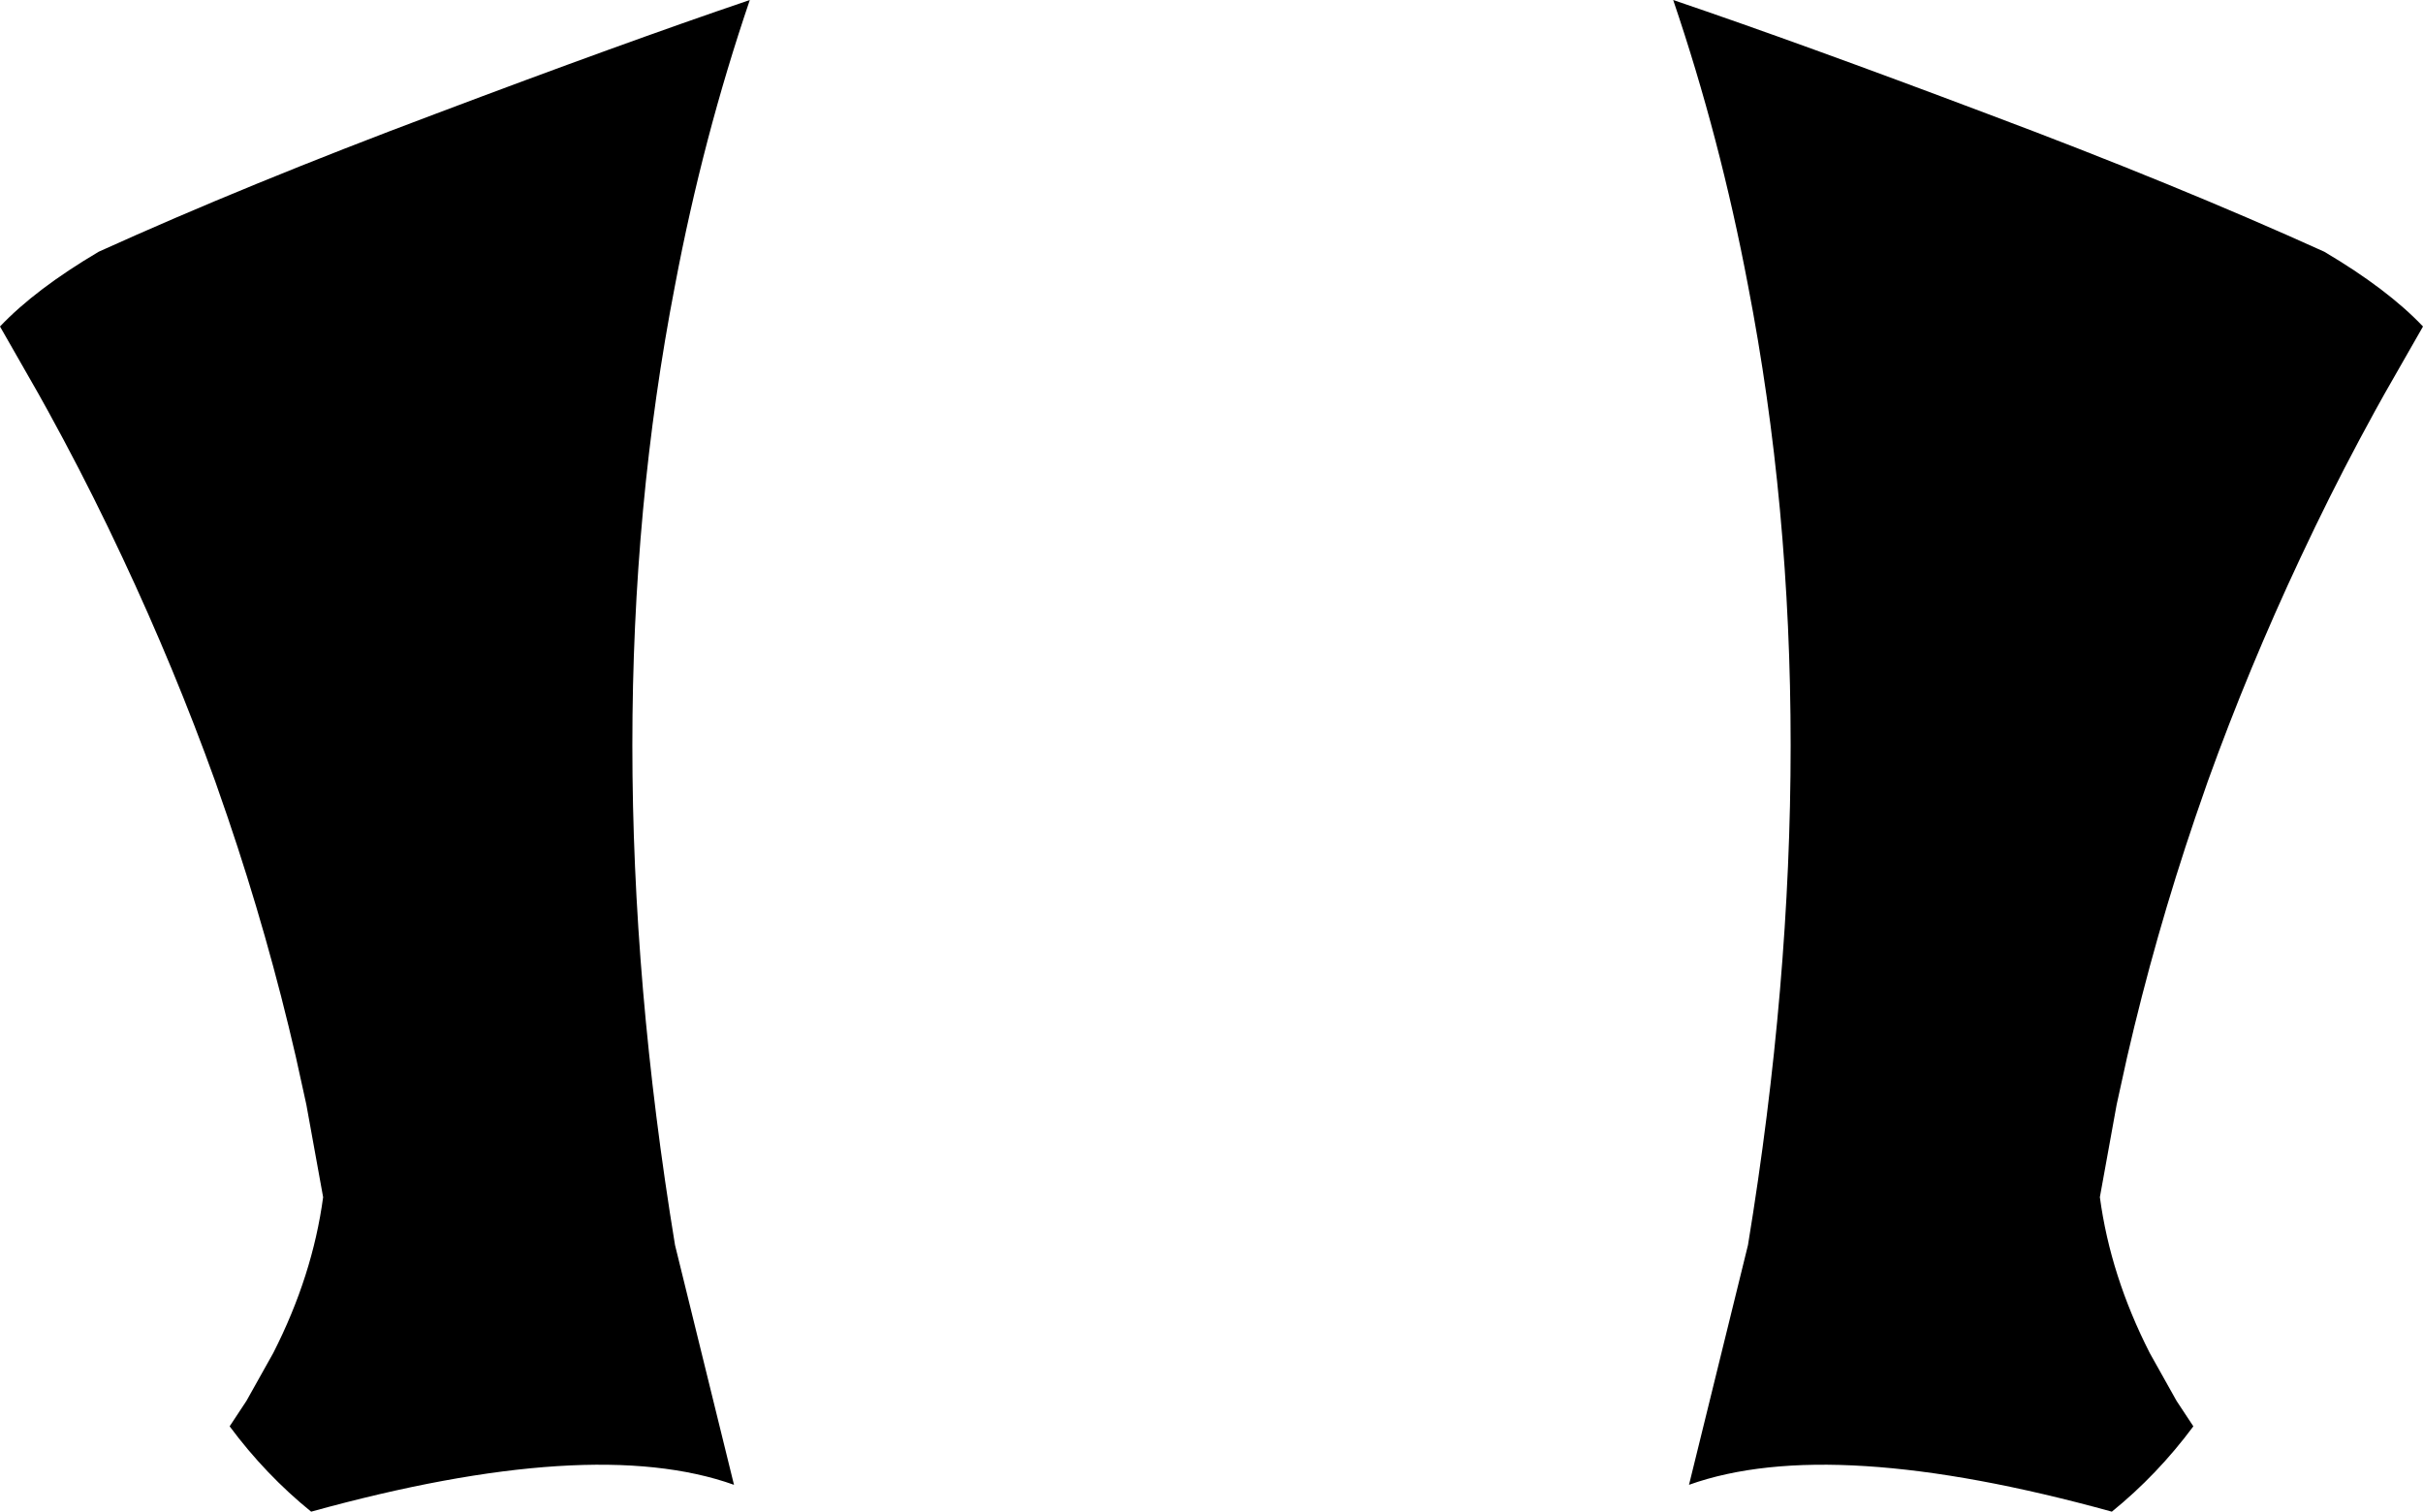 <?xml version="1.0" encoding="UTF-8" standalone="no"?>
<svg xmlns:xlink="http://www.w3.org/1999/xlink" height="157.65px" width="252.7px" xmlns="http://www.w3.org/2000/svg">
  <g transform="matrix(1.0, 0.0, 0.0, 1.0, -273.55, -133.9)">
    <path d="M515.95 160.15 Q522.55 164.05 526.25 167.95 L522.25 174.95 521.25 176.75 Q517.95 182.75 515.0 188.85 L513.5 192.0 Q508.05 203.6 503.8 215.4 L502.5 219.15 Q498.3 231.5 495.4 244.1 L494.3 249.1 492.55 258.75 Q493.65 266.95 497.75 275.0 L500.55 280.0 502.3 282.65 Q498.55 287.7 493.8 291.55 464.5 283.45 449.7 288.75 L455.85 263.75 Q464.75 209.55 455.85 163.65 452.95 148.3 448.05 133.9 461.3 138.4 480.9 145.8 500.5 153.15 515.95 160.15 M343.95 163.65 Q335.05 209.55 343.95 263.75 L350.1 288.75 Q335.3 283.45 306.0 291.55 301.25 287.7 297.5 282.65 L299.25 280.0 302.05 275.0 Q306.15 266.95 307.25 258.75 L305.5 249.1 304.4 244.1 Q301.5 231.5 297.3 219.15 L296.0 215.4 Q291.75 203.6 286.3 192.0 L284.8 188.85 Q281.85 182.75 278.55 176.75 L277.55 174.95 273.55 167.95 Q277.25 164.05 283.85 160.15 299.3 153.15 318.9 145.8 338.5 138.4 351.75 133.9 346.85 148.3 343.95 163.65" fill="#000000" fill-rule="evenodd" stroke="none"/>
  </g>
</svg>
